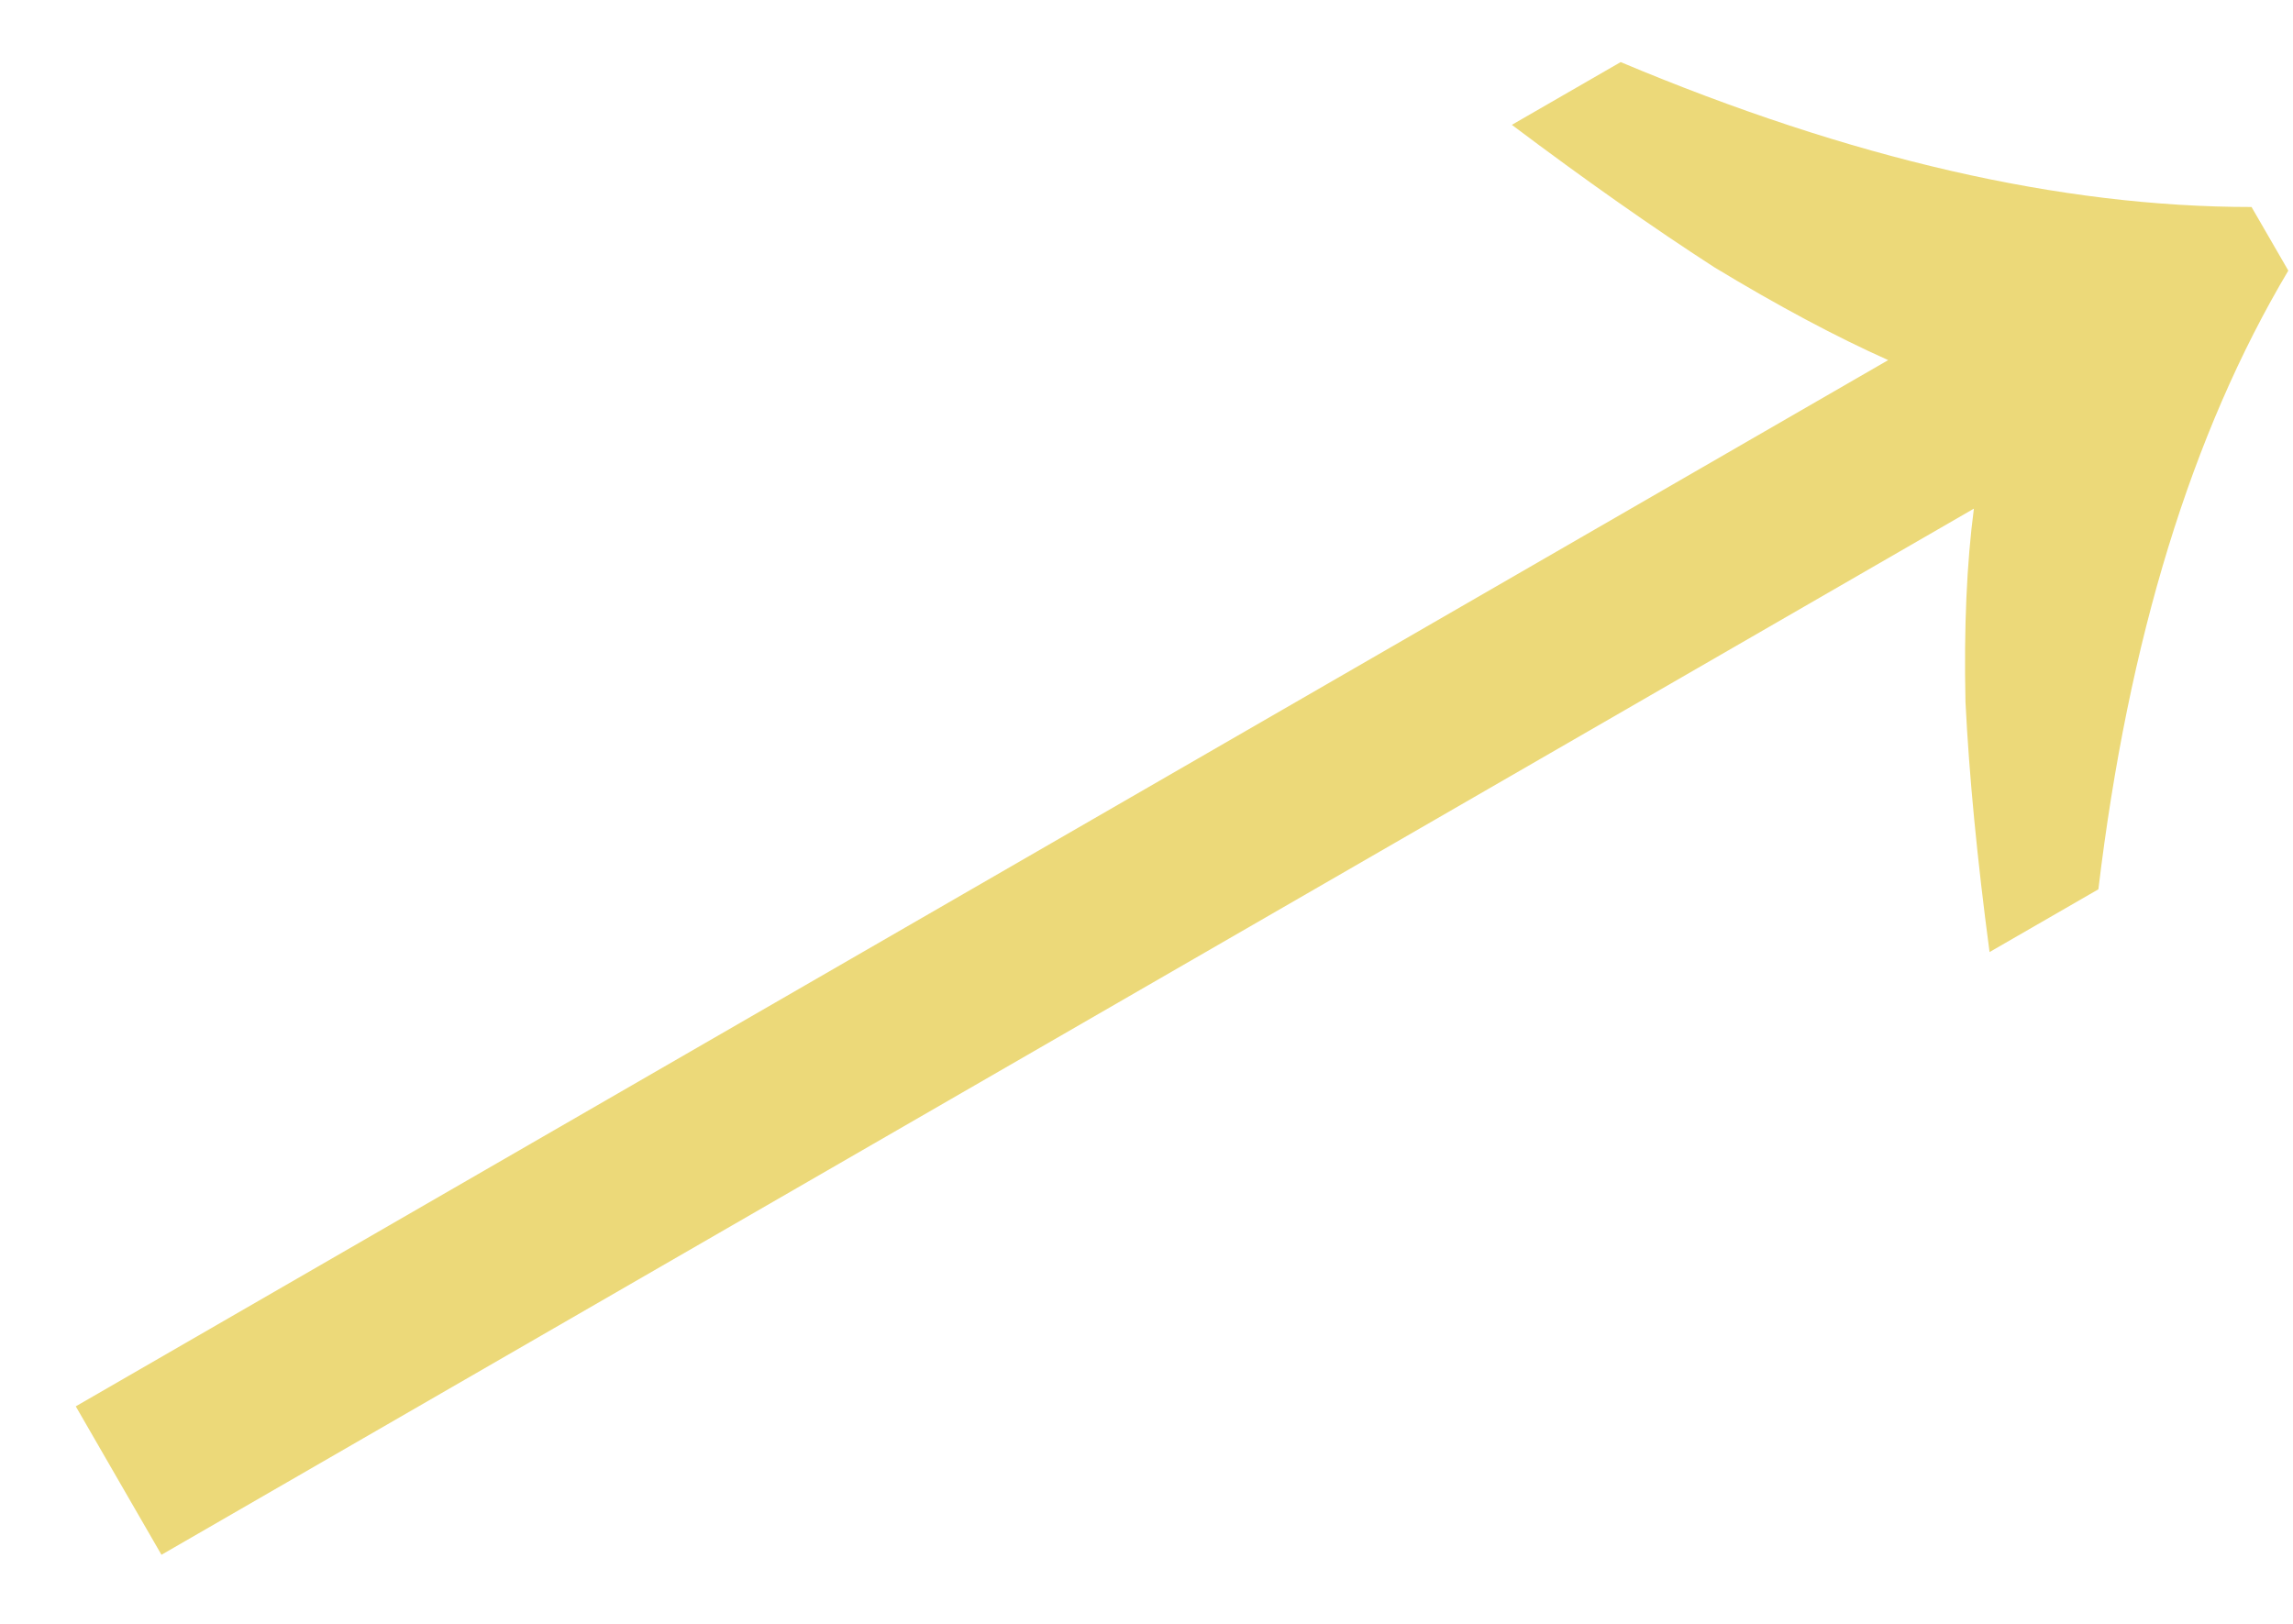 <svg width="24" height="17" viewBox="0 0 24 17" fill="none" xmlns="http://www.w3.org/2000/svg">
<path d="M20.824 9.967C20.694 8.99 20.61 8.118 20.572 7.35C20.555 6.57 20.585 5.895 20.66 5.325L1.69 16.277L0.793 14.723L19.763 3.77C19.217 3.526 18.61 3.202 17.943 2.798C17.298 2.381 16.591 1.884 15.824 1.307L16.963 0.65C19.37 1.662 21.571 2.168 23.566 2.167L23.951 2.833C22.938 4.536 22.276 6.695 21.963 9.31L20.824 9.967Z" fill="#ECD979"/>
</svg>
